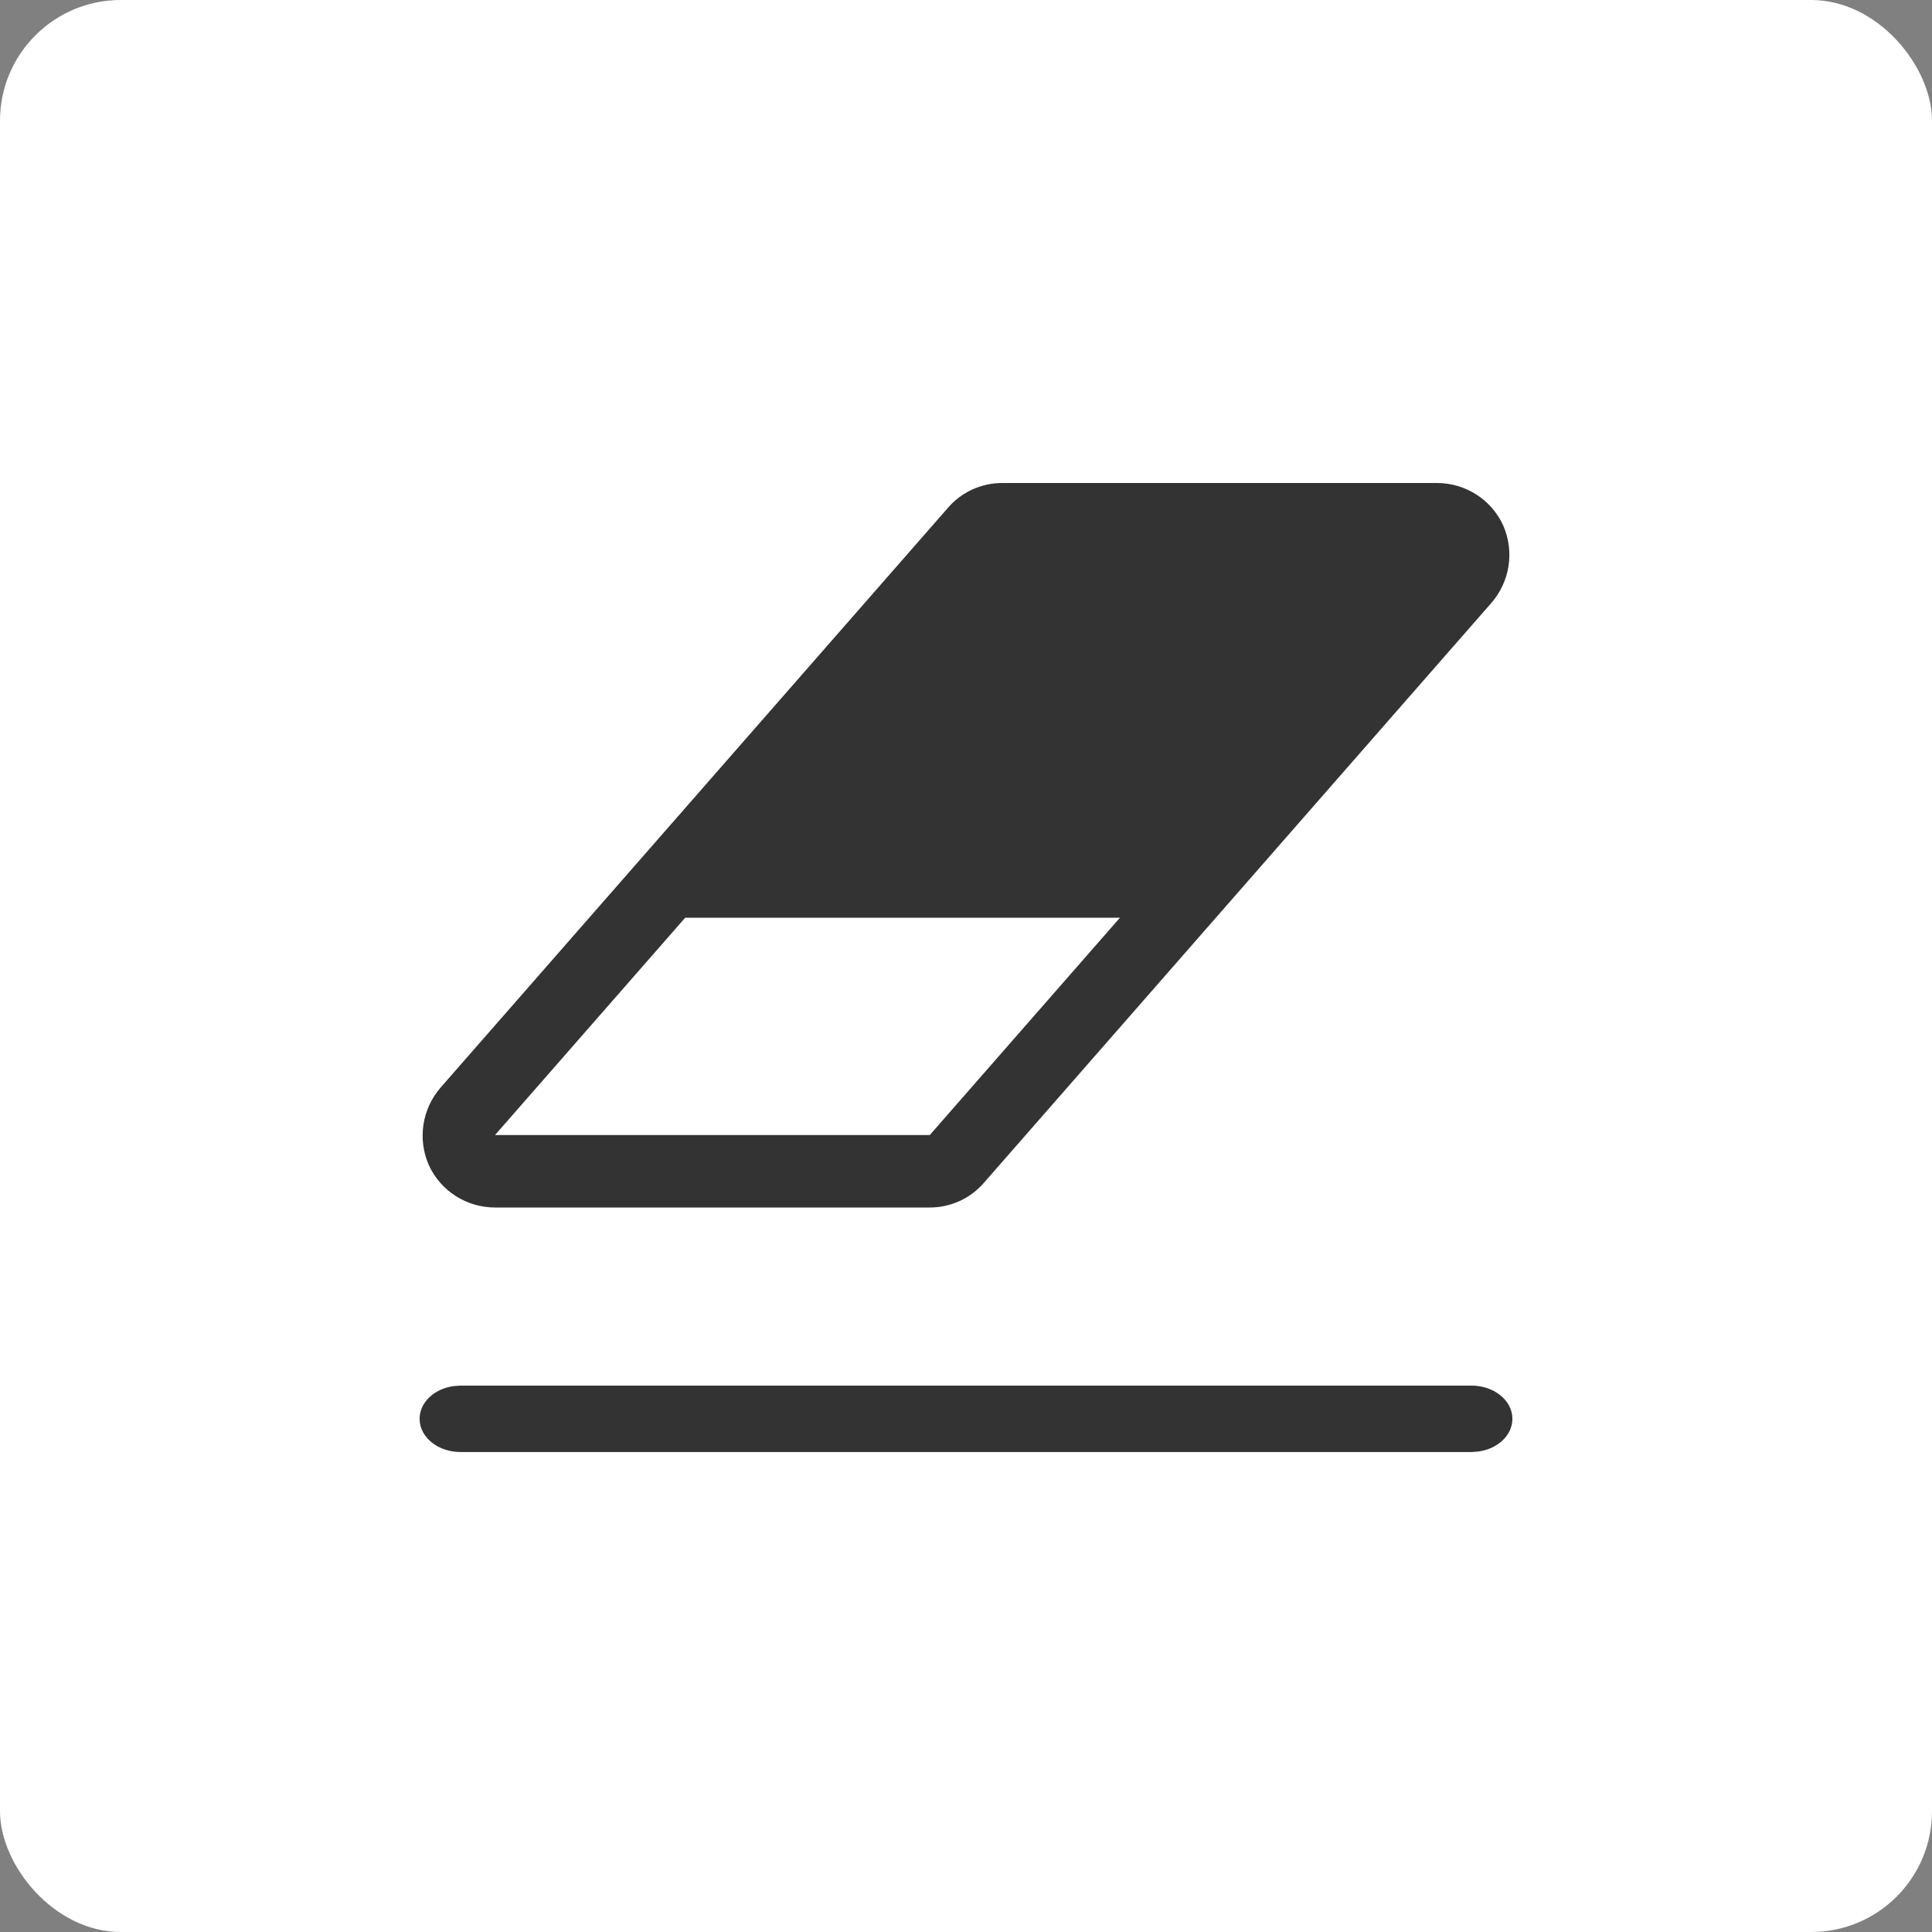 <svg xmlns="http://www.w3.org/2000/svg" width="32" height="32" viewBox="0 0 32 32">
    <rect x="0" y="0" width="32" height="32" fill="#808080" stroke="none"/>
    <g fill="none">
        <rect width="32" height="32" fill="#FFF" rx="2"/>
        <path fill="#333" d="M15.4 20c.347 0 .675-.15.9-.413l8.401-9.6c.31-.356.385-.853.197-1.284C24.701 8.272 24.27 8 23.801 8h-7.2c-.348 0-.676.15-.901.412l-8.401 9.6c-.31.357-.385.854-.197 1.285.197.431.628.703 1.097.703h7.2zm0-1.2H8.199l3.15-3.6h7.201l-3.15 3.6z"/>
        <path fill="#333" stroke="#333" stroke-width=".1" d="M24.372 23c.347 0 .628.224.628.5 0 .249-.228.455-.526.493l-.102.007H7.628C7.28 24 7 23.776 7 23.5c0-.249.228-.455.526-.493L7.628 23h16.744z"/>
    </g>
</svg>
